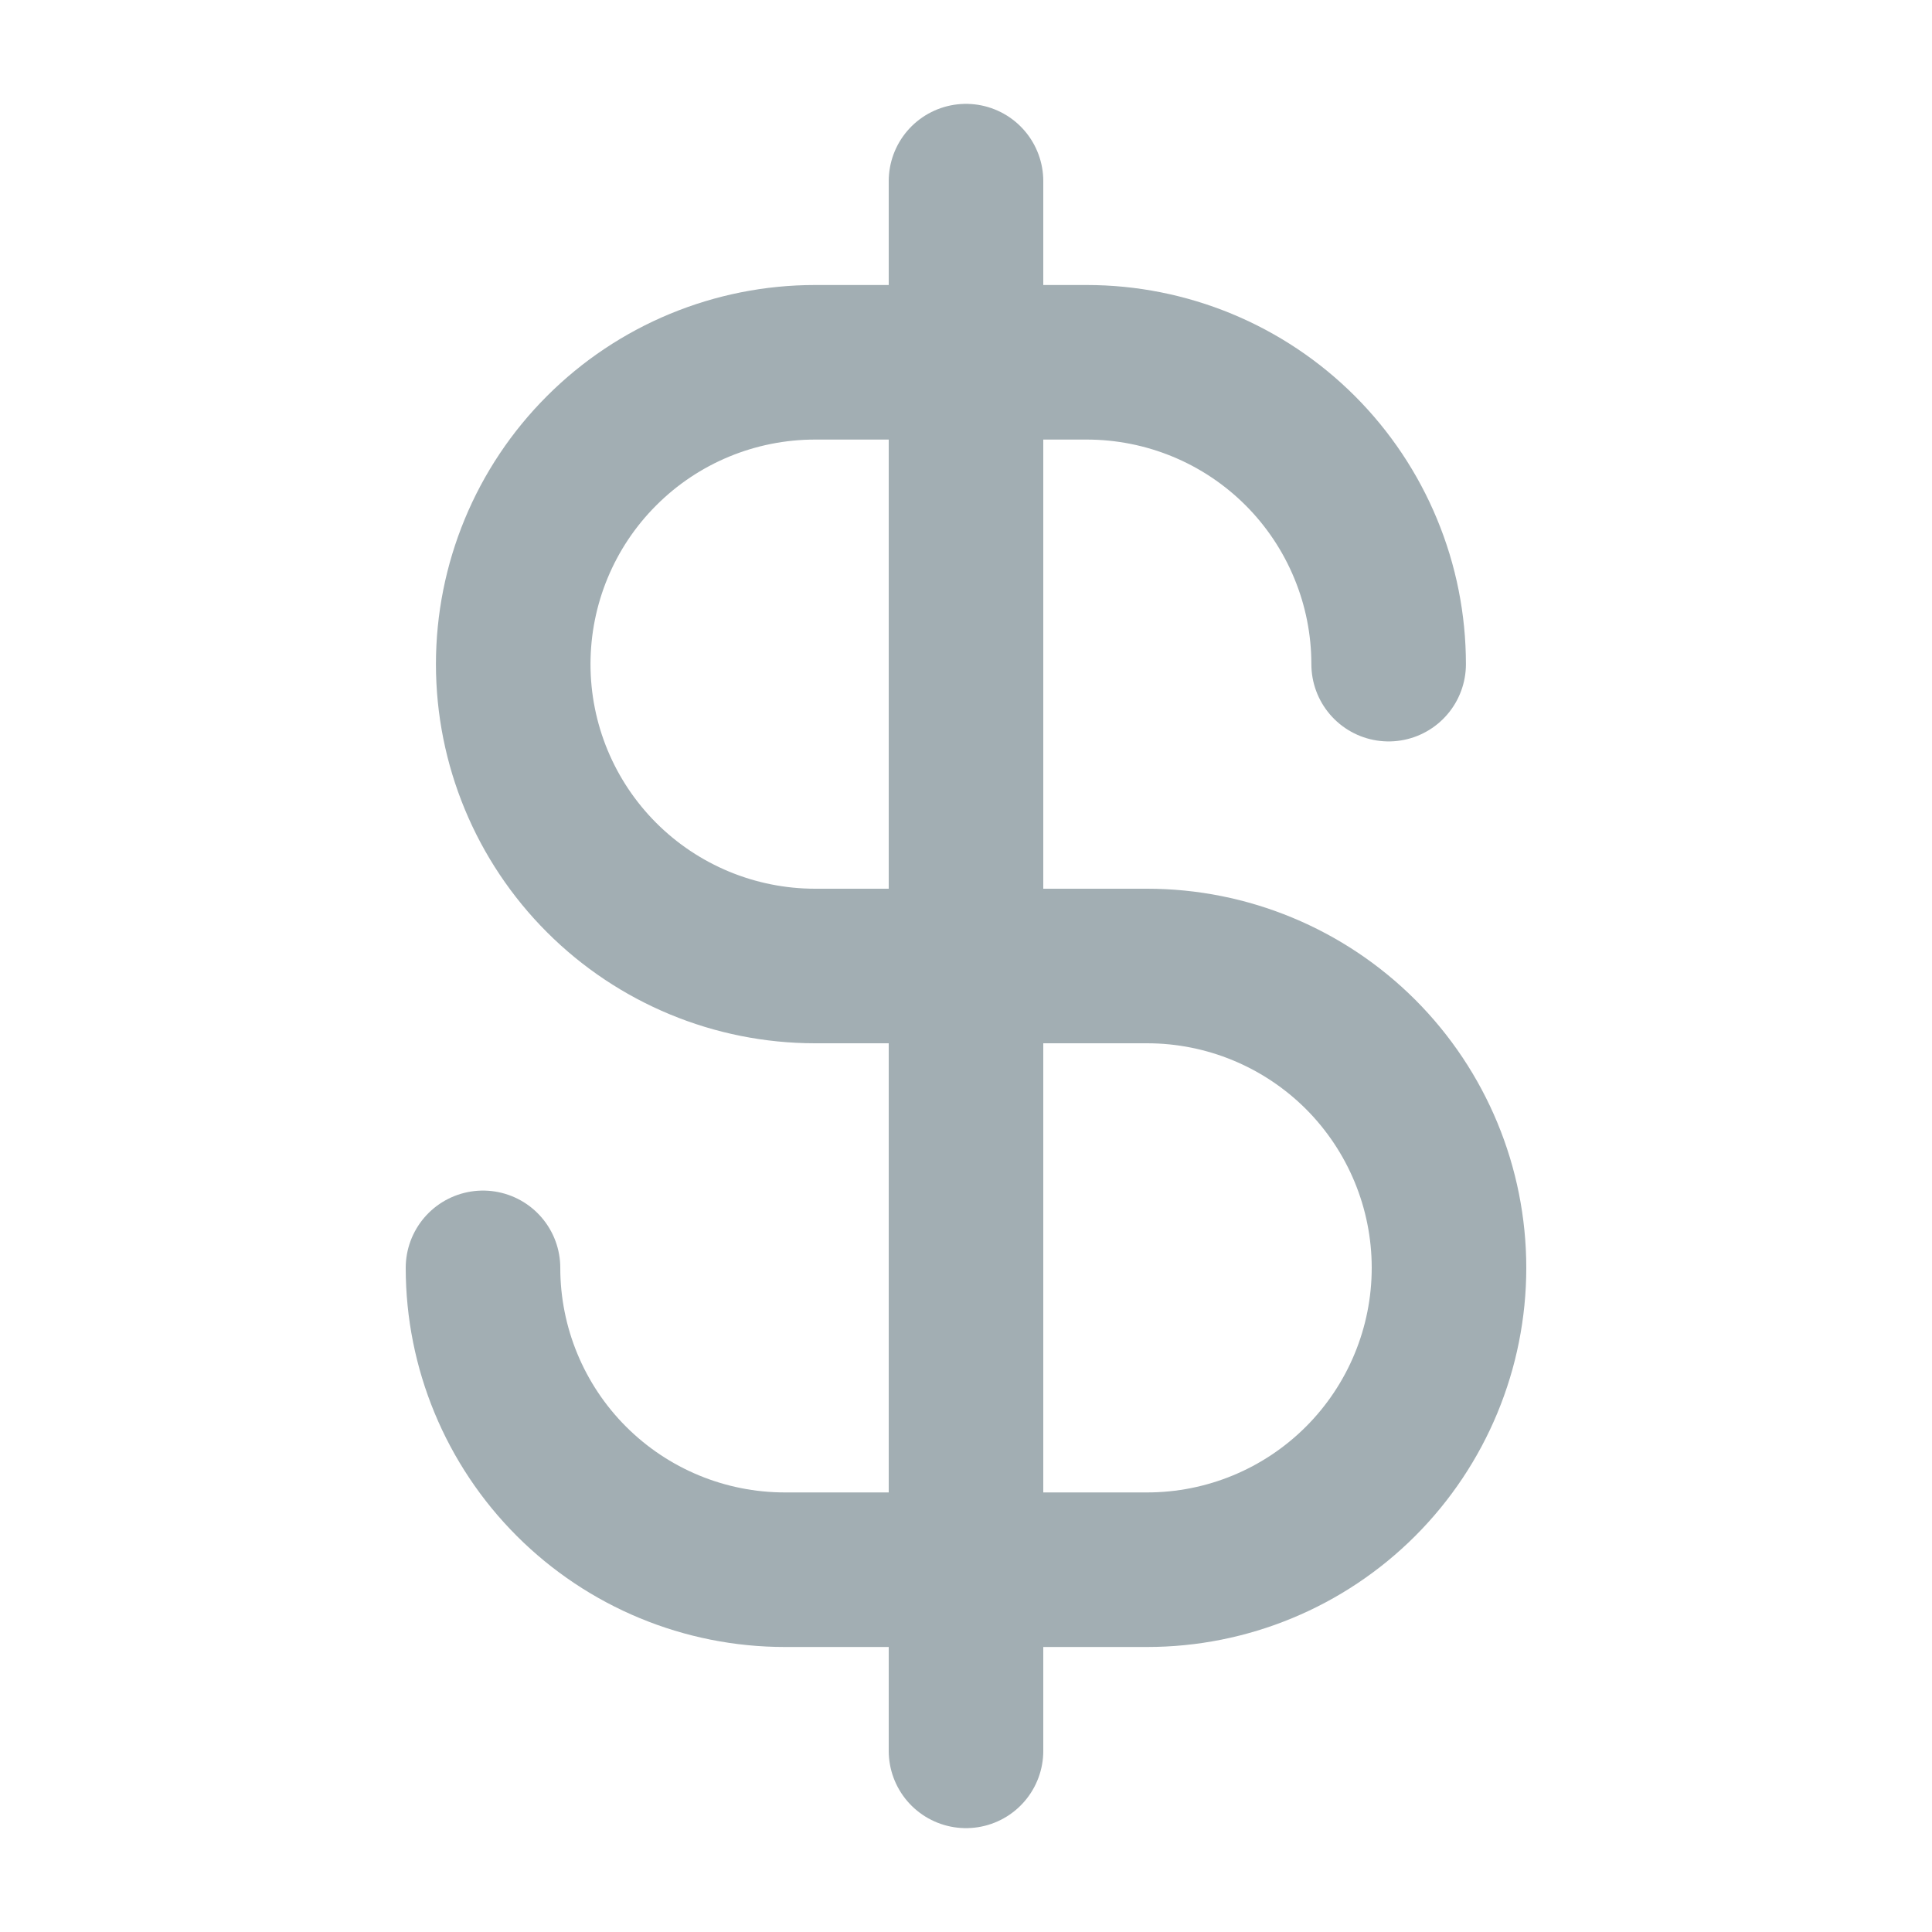 <svg width="25" height="25" viewBox="0 0 25 25" fill="none" xmlns="http://www.w3.org/2000/svg">
<path d="M12.5 2.344V22.656" stroke="#A2AEB3" stroke-width="2" stroke-linecap="round" stroke-linejoin="round"/>
<path d="M17.969 8.594C17.969 8.081 17.868 7.573 17.671 7.099C17.475 6.625 17.187 6.194 16.825 5.832C16.462 5.469 16.031 5.181 15.557 4.985C15.083 4.789 14.575 4.688 14.062 4.688H10.547C9.511 4.688 8.517 5.099 7.785 5.832C7.052 6.564 6.641 7.558 6.641 8.594C6.641 9.63 7.052 10.623 7.785 11.356C8.517 12.088 9.511 12.5 10.547 12.5H14.844C15.88 12.5 16.873 12.912 17.606 13.644C18.338 14.377 18.75 15.37 18.75 16.406C18.75 17.442 18.338 18.436 17.606 19.168C16.873 19.901 15.88 20.312 14.844 20.312H10.156C9.12 20.312 8.127 19.901 7.394 19.168C6.662 18.436 6.25 17.442 6.25 16.406" stroke="#A2AEB3" stroke-width="2" stroke-linecap="round" stroke-linejoin="round"/>
</svg>
